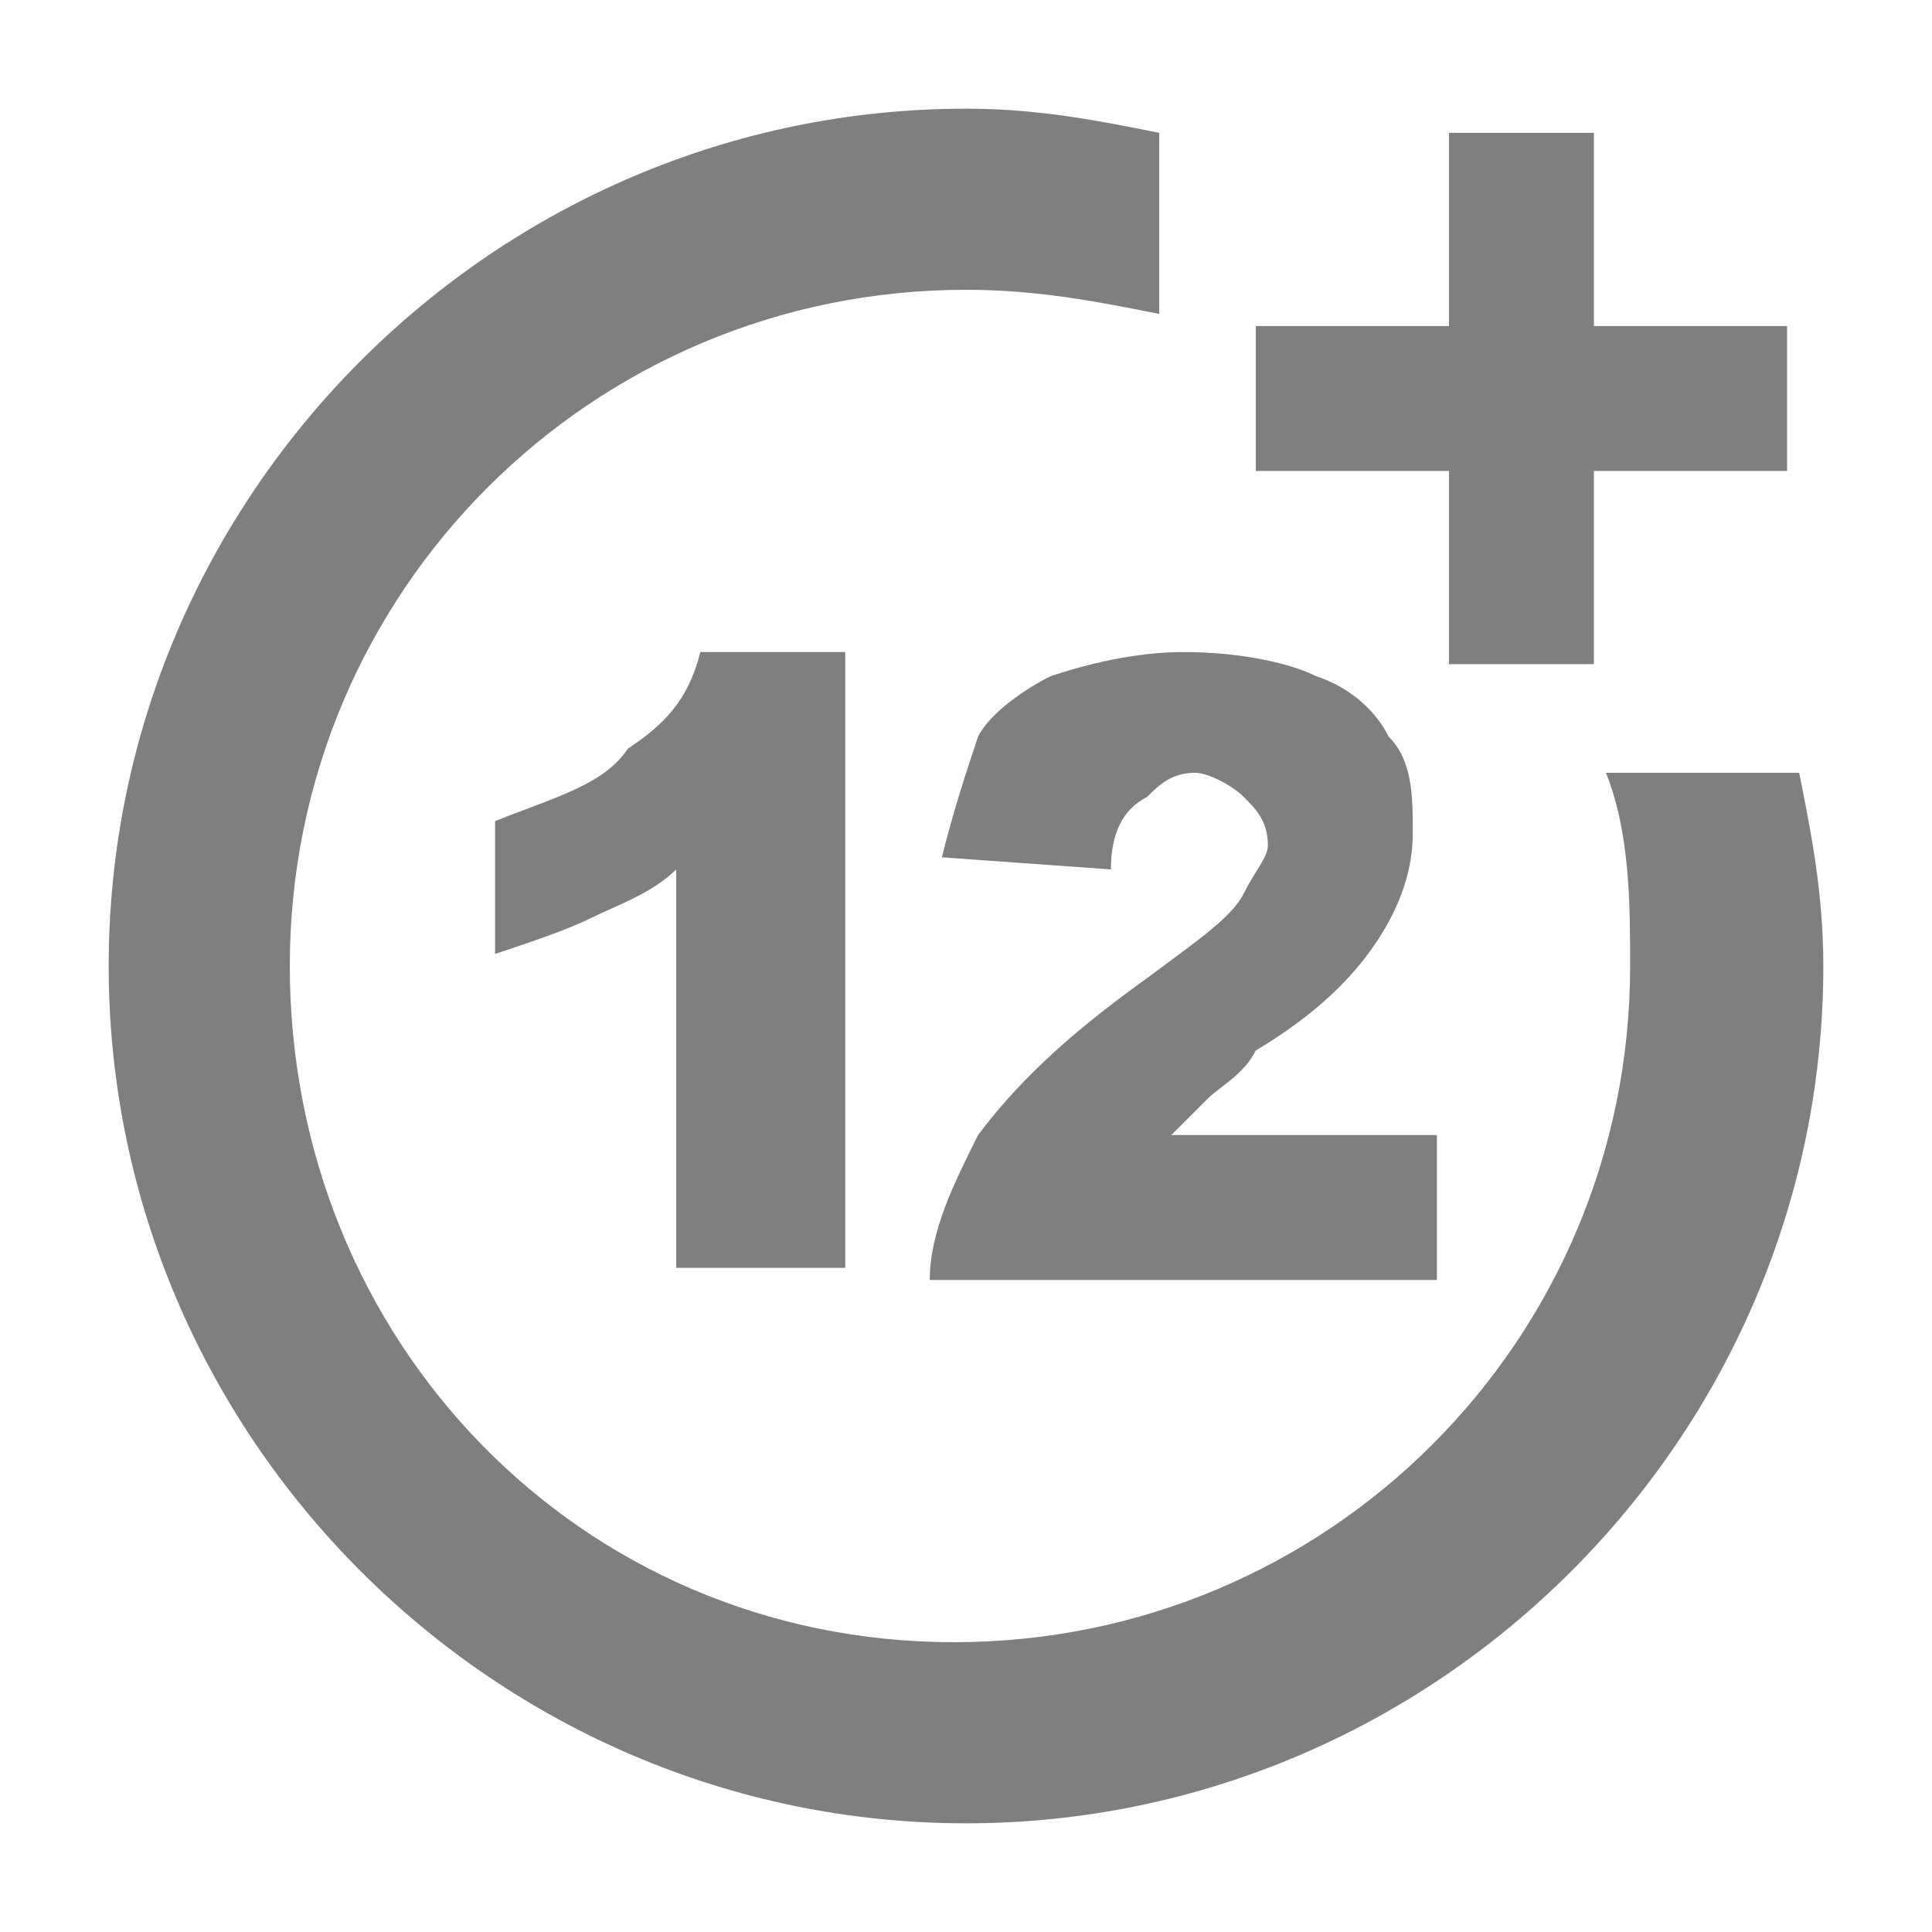 <?xml version="1.0" encoding="utf-8"?>
<!-- Generator: Adobe Illustrator 25.4.2, SVG Export Plug-In . SVG Version: 6.00 Build 0)  -->
<svg version="1.1" id="Layer_1" xmlns="http://www.w3.org/2000/svg" xmlns:xlink="http://www.w3.org/1999/xlink" x="0px" y="0px"
	 viewBox="0 0 16 16" style="enable-background:new 0 0 16 16;" xml:space="preserve">
<style type="text/css">
	.st0{opacity:0.5;}
</style>
<desc>Created with Sketch.</desc>
<g class="st0">
	<g>
		<g>
			<path d="M13.3,6.4c0.2,0.5,0.2,1.1,0.2,1.6c0,3.1-2.5,5.6-5.6,5.6S2.4,11.1,2.4,8S4.9,2.4,8,2.4c0.6,0,1.1,0.1,1.6,0.2V1.1
				C9.1,1,8.6,0.9,8,0.9C4.1,0.9,0.9,4.1,0.9,8s3.2,7.1,7.1,7.1s7.1-3.2,7.1-7.1c0-0.6-0.1-1.1-0.2-1.6H13.3z"/>
		</g>
		<g>
			<path d="M10.4,2.7c0.5,0,1.1,0,1.6,0c0-0.6,0-1.1,0-1.6c0.4,0,0.8,0,1.2,0c0,0.5,0,1.1,0,1.6c0.6,0,1.1,0,1.6,0
				c0,0.4,0,0.8,0,1.2c-0.5,0-1.1,0-1.6,0c0,0.6,0,1.1,0,1.6c-0.4,0-0.8,0-1.2,0c0-0.5,0-1.1,0-1.6c-0.6,0-1.1,0-1.6,0
				C10.4,3.5,10.4,3.2,10.4,2.7z"/>
		</g>
	</g>
	<g>
		<path d="M7,5.4v5.1H5.6V7.2C5.4,7.4,5.1,7.5,4.9,7.6C4.7,7.7,4.4,7.8,4.1,7.9V6.8C4.6,6.6,5,6.5,5.2,6.2C5.5,6,5.7,5.8,5.8,5.4H7z
			"/>
		<path d="M11.9,10.6H7.7c0-0.4,0.2-0.8,0.4-1.2C8.4,9,8.8,8.6,9.5,8.1c0.4-0.3,0.7-0.5,0.8-0.7c0.1-0.2,0.2-0.3,0.2-0.4
			c0-0.2-0.1-0.3-0.2-0.4C10.2,6.5,10,6.4,9.9,6.4c-0.2,0-0.3,0.1-0.4,0.2C9.3,6.7,9.2,6.9,9.2,7.2L7.8,7.1C7.9,6.7,8,6.4,8.1,6.1
			c0.1-0.2,0.4-0.4,0.6-0.5C9,5.5,9.4,5.4,9.8,5.4c0.5,0,0.9,0.1,1.1,0.2c0.3,0.1,0.5,0.3,0.6,0.5c0.2,0.2,0.2,0.5,0.2,0.8
			c0,0.3-0.1,0.6-0.3,0.9c-0.2,0.3-0.5,0.6-1,0.9C10.3,8.9,10.1,9,10,9.1C9.9,9.2,9.8,9.3,9.7,9.4h2.2V10.6z"/>
	</g>
</g>
</svg>
